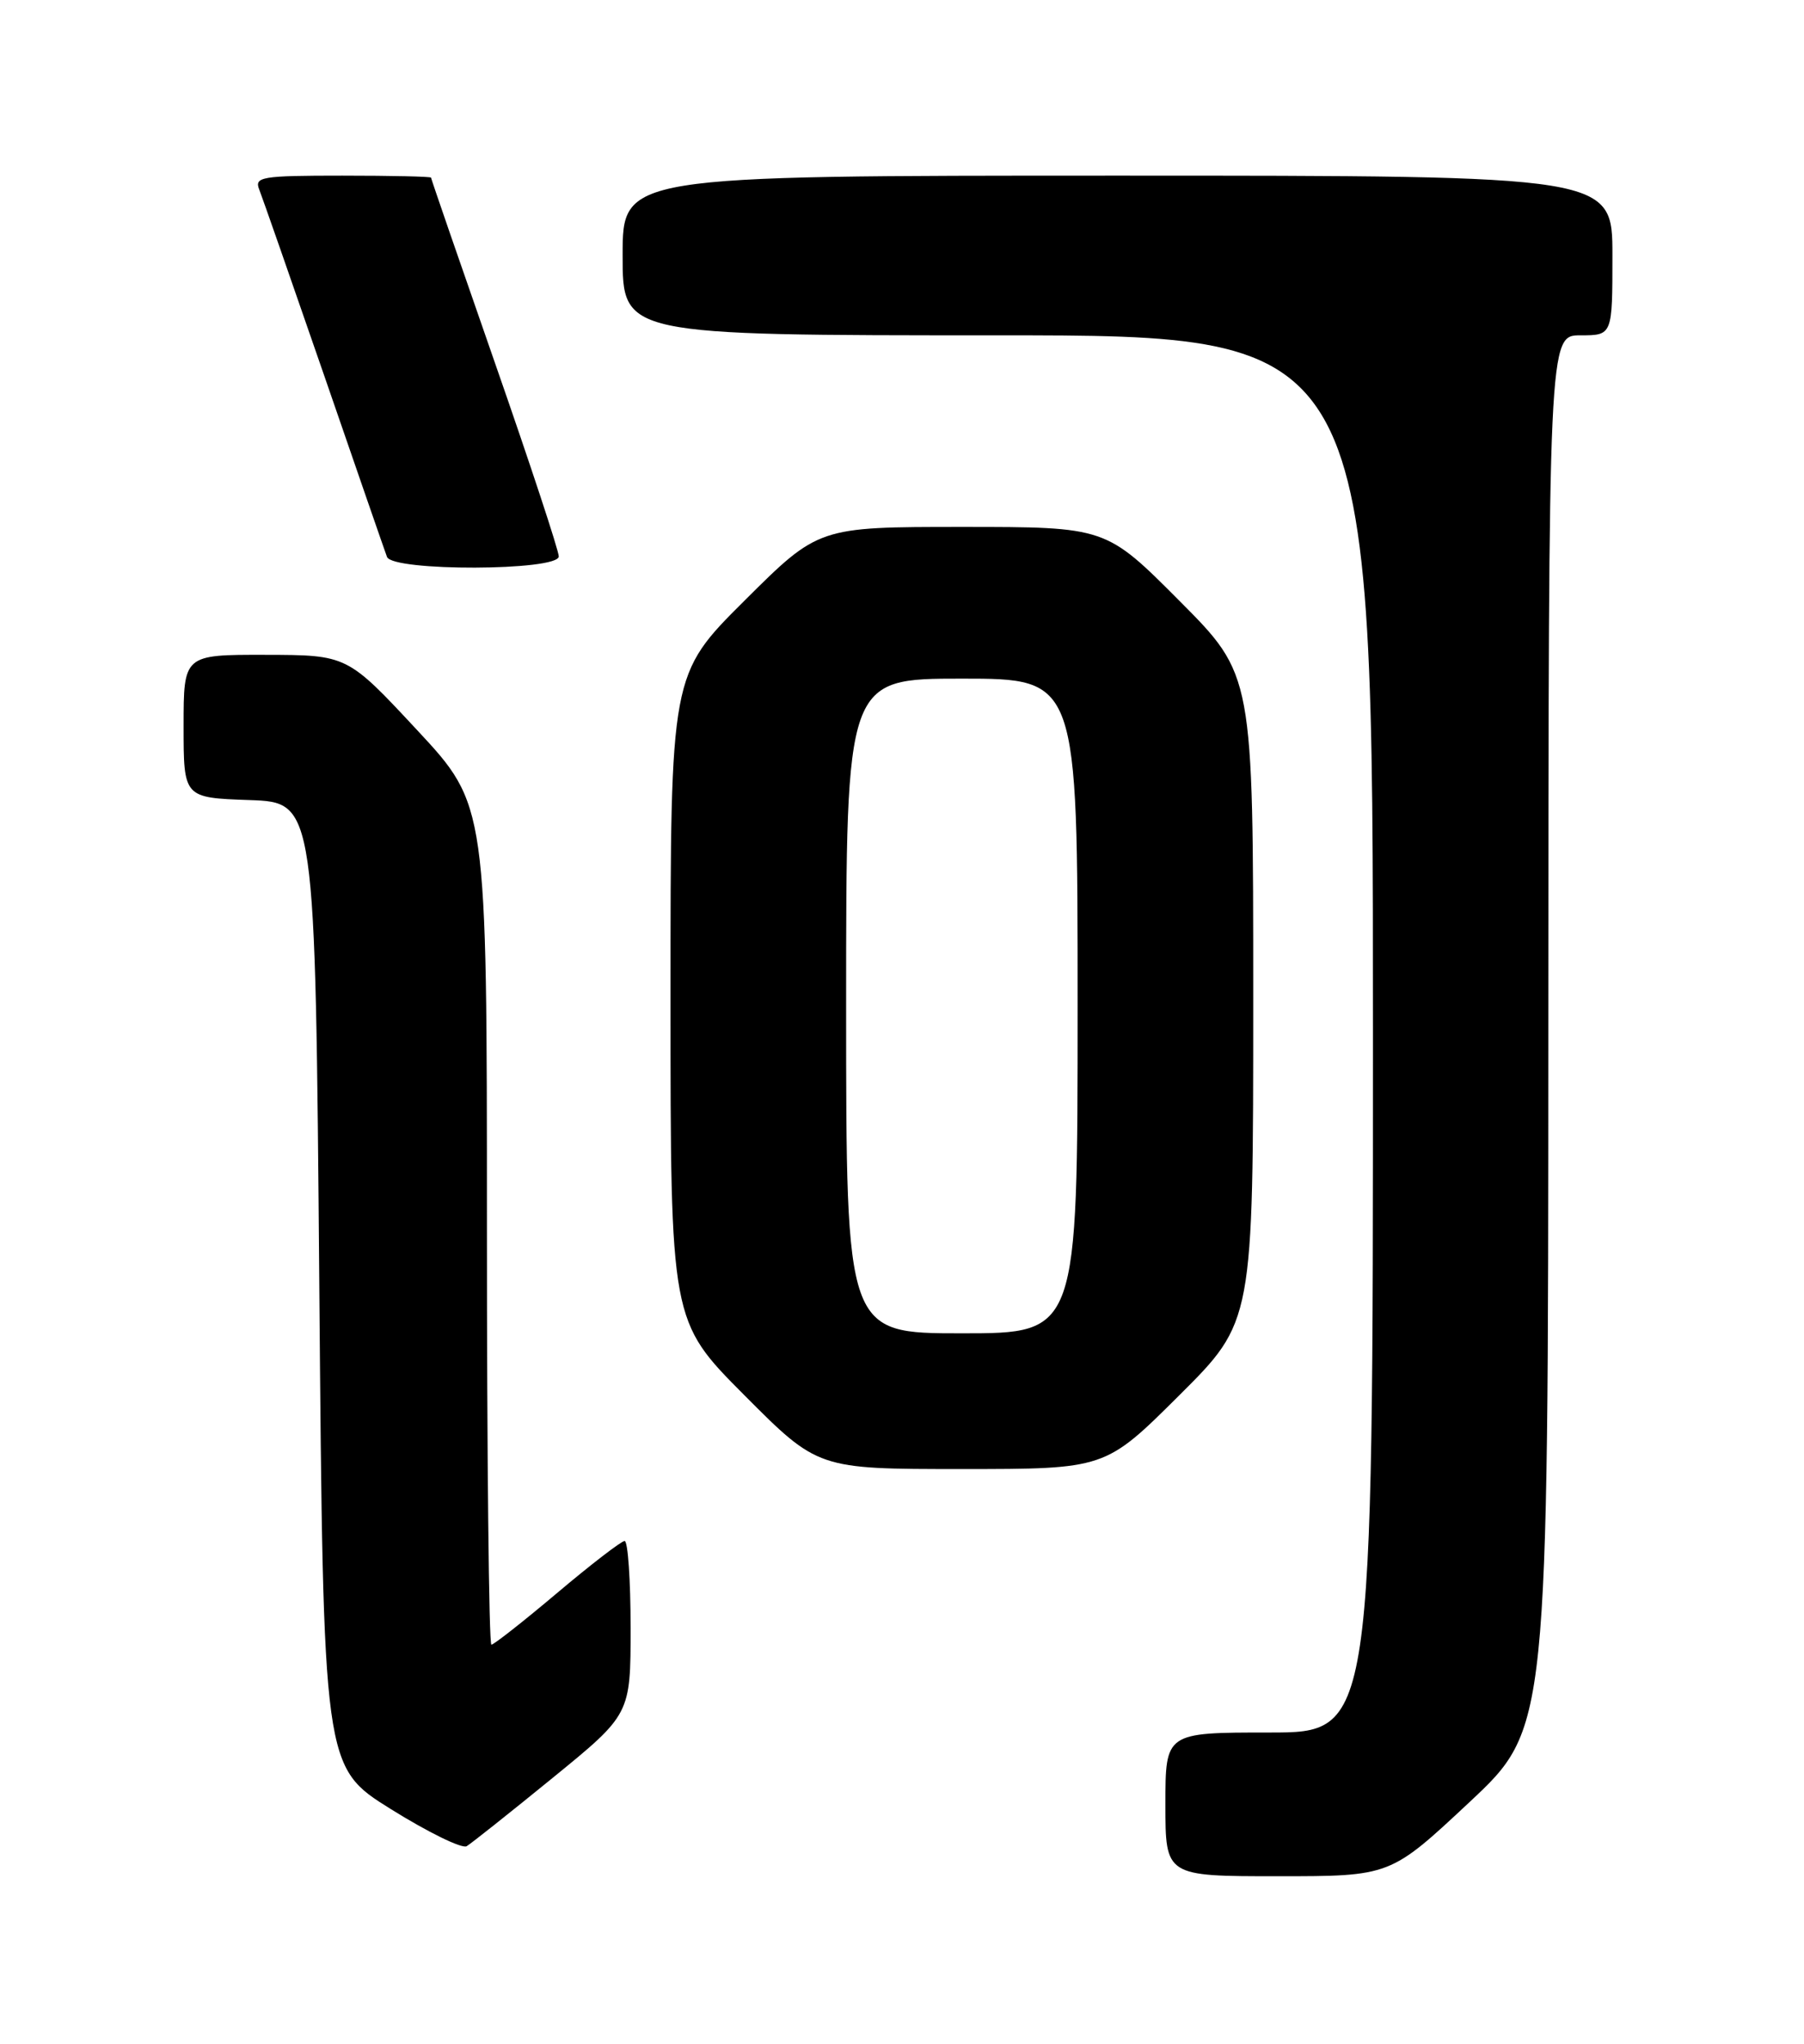 <?xml version="1.0" encoding="UTF-8" standalone="no"?>
<!DOCTYPE svg PUBLIC "-//W3C//DTD SVG 1.1//EN" "http://www.w3.org/Graphics/SVG/1.1/DTD/svg11.dtd" >
<svg xmlns="http://www.w3.org/2000/svg" xmlns:xlink="http://www.w3.org/1999/xlink" version="1.1" viewBox="0 0 226 256">
 <g >
 <path fill="currentColor"
d=" M 184.06 225.75 C 193.95 216.50 193.95 216.50 193.97 129.25 C 194.00 42.00 194.00 42.00 198.00 42.00 C 202.00 42.00 202.00 42.00 202.00 32.00 C 202.00 22.00 202.00 22.00 140.00 22.00 C 78.00 22.00 78.00 22.00 78.00 32.00 C 78.00 42.00 78.00 42.00 125.00 42.00 C 172.00 42.00 172.00 42.00 172.00 129.50 C 172.00 217.00 172.00 217.00 159.00 217.00 C 146.00 217.00 146.00 217.00 146.00 226.00 C 146.00 235.00 146.00 235.00 160.09 235.00 C 174.17 235.00 174.17 235.00 184.06 225.75 Z  M 69.25 222.67 C 79.00 214.72 79.00 214.72 79.00 203.86 C 79.00 197.89 78.66 193.00 78.25 193.01 C 77.84 193.02 74.04 195.94 69.81 199.51 C 65.58 203.08 61.86 206.00 61.56 206.00 C 61.25 206.00 61.00 182.34 61.00 153.42 C 61.00 100.84 61.00 100.84 52.25 91.44 C 43.50 82.04 43.50 82.04 33.25 82.02 C 23.00 82.00 23.00 82.00 23.00 90.96 C 23.00 99.92 23.00 99.92 31.25 100.21 C 39.50 100.50 39.50 100.50 40.00 160.91 C 40.50 221.31 40.50 221.31 48.96 226.59 C 53.61 229.49 57.88 231.58 58.46 231.24 C 59.03 230.90 63.89 227.04 69.25 222.67 Z  M 147.73 174.77 C 157.00 165.54 157.00 165.54 157.00 125.04 C 157.00 84.54 157.00 84.54 147.77 75.27 C 138.54 66.00 138.54 66.00 120.54 66.00 C 102.54 66.00 102.54 66.00 93.27 75.23 C 84.00 84.46 84.00 84.46 84.00 124.96 C 84.00 165.46 84.00 165.46 93.23 174.73 C 102.46 184.00 102.46 184.00 120.46 184.00 C 138.46 184.00 138.46 184.00 147.73 174.77 Z  M 70.00 69.69 C 70.00 68.97 66.40 58.05 62.00 45.44 C 57.60 32.82 54.00 22.39 54.00 22.25 C 54.00 22.11 49.00 22.00 42.89 22.00 C 32.72 22.00 31.84 22.15 32.48 23.75 C 32.86 24.71 36.51 35.17 40.60 47.00 C 44.68 58.83 48.22 69.06 48.48 69.75 C 49.15 71.59 70.00 71.52 70.00 69.69 Z  M 106.00 126.00 C 106.00 85.00 106.00 85.00 120.50 85.00 C 135.00 85.00 135.00 85.00 135.00 126.00 C 135.00 167.00 135.00 167.00 120.50 167.00 C 106.00 167.00 106.00 167.00 106.00 126.00 Z "/>
</g>
</svg>